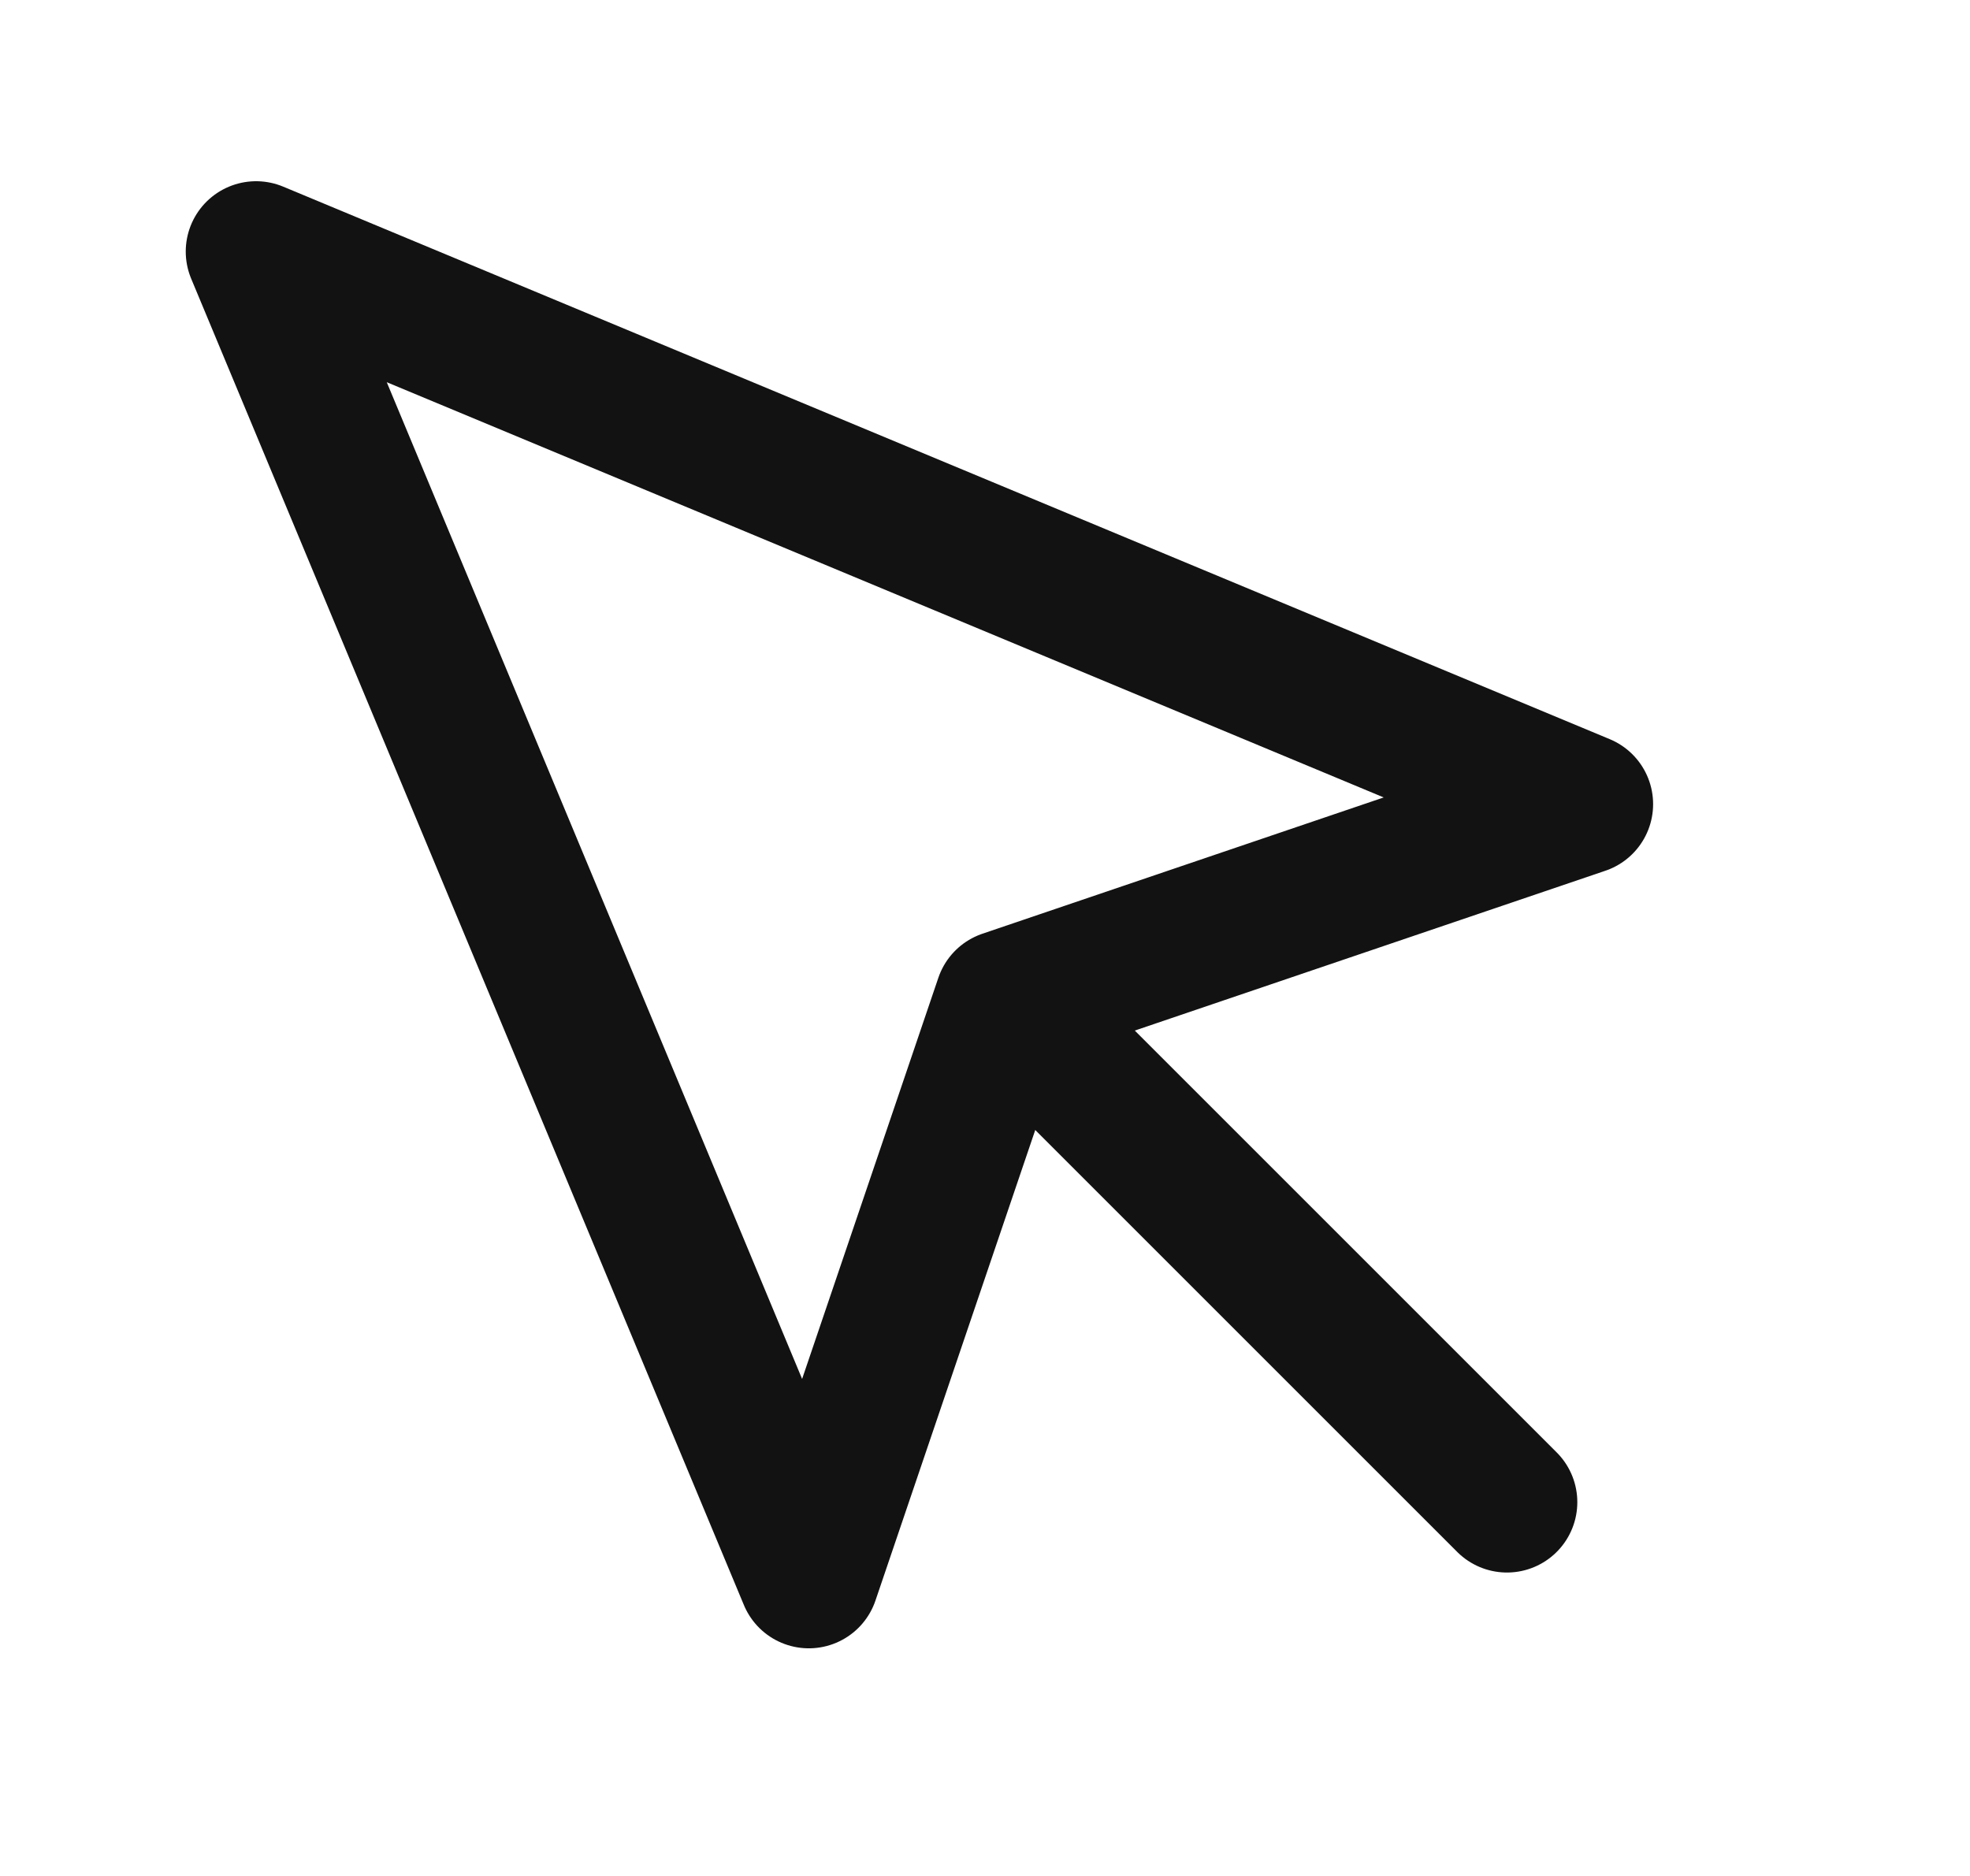 <svg width="21" height="20" viewBox="0 0 21 20" fill="none" xmlns="http://www.w3.org/2000/svg">
<path d="M2.73 2.682L8.622 16.823L10.713 10.665L16.872 8.573L2.73 2.682Z" stroke="#121212" stroke-width="1.5" stroke-linecap="round" stroke-linejoin="round"/>
<path d="M11.064 11.015L16.064 16.015" stroke="#121212" stroke-width="1.5" stroke-linecap="round" stroke-linejoin="round"/>
</svg>
